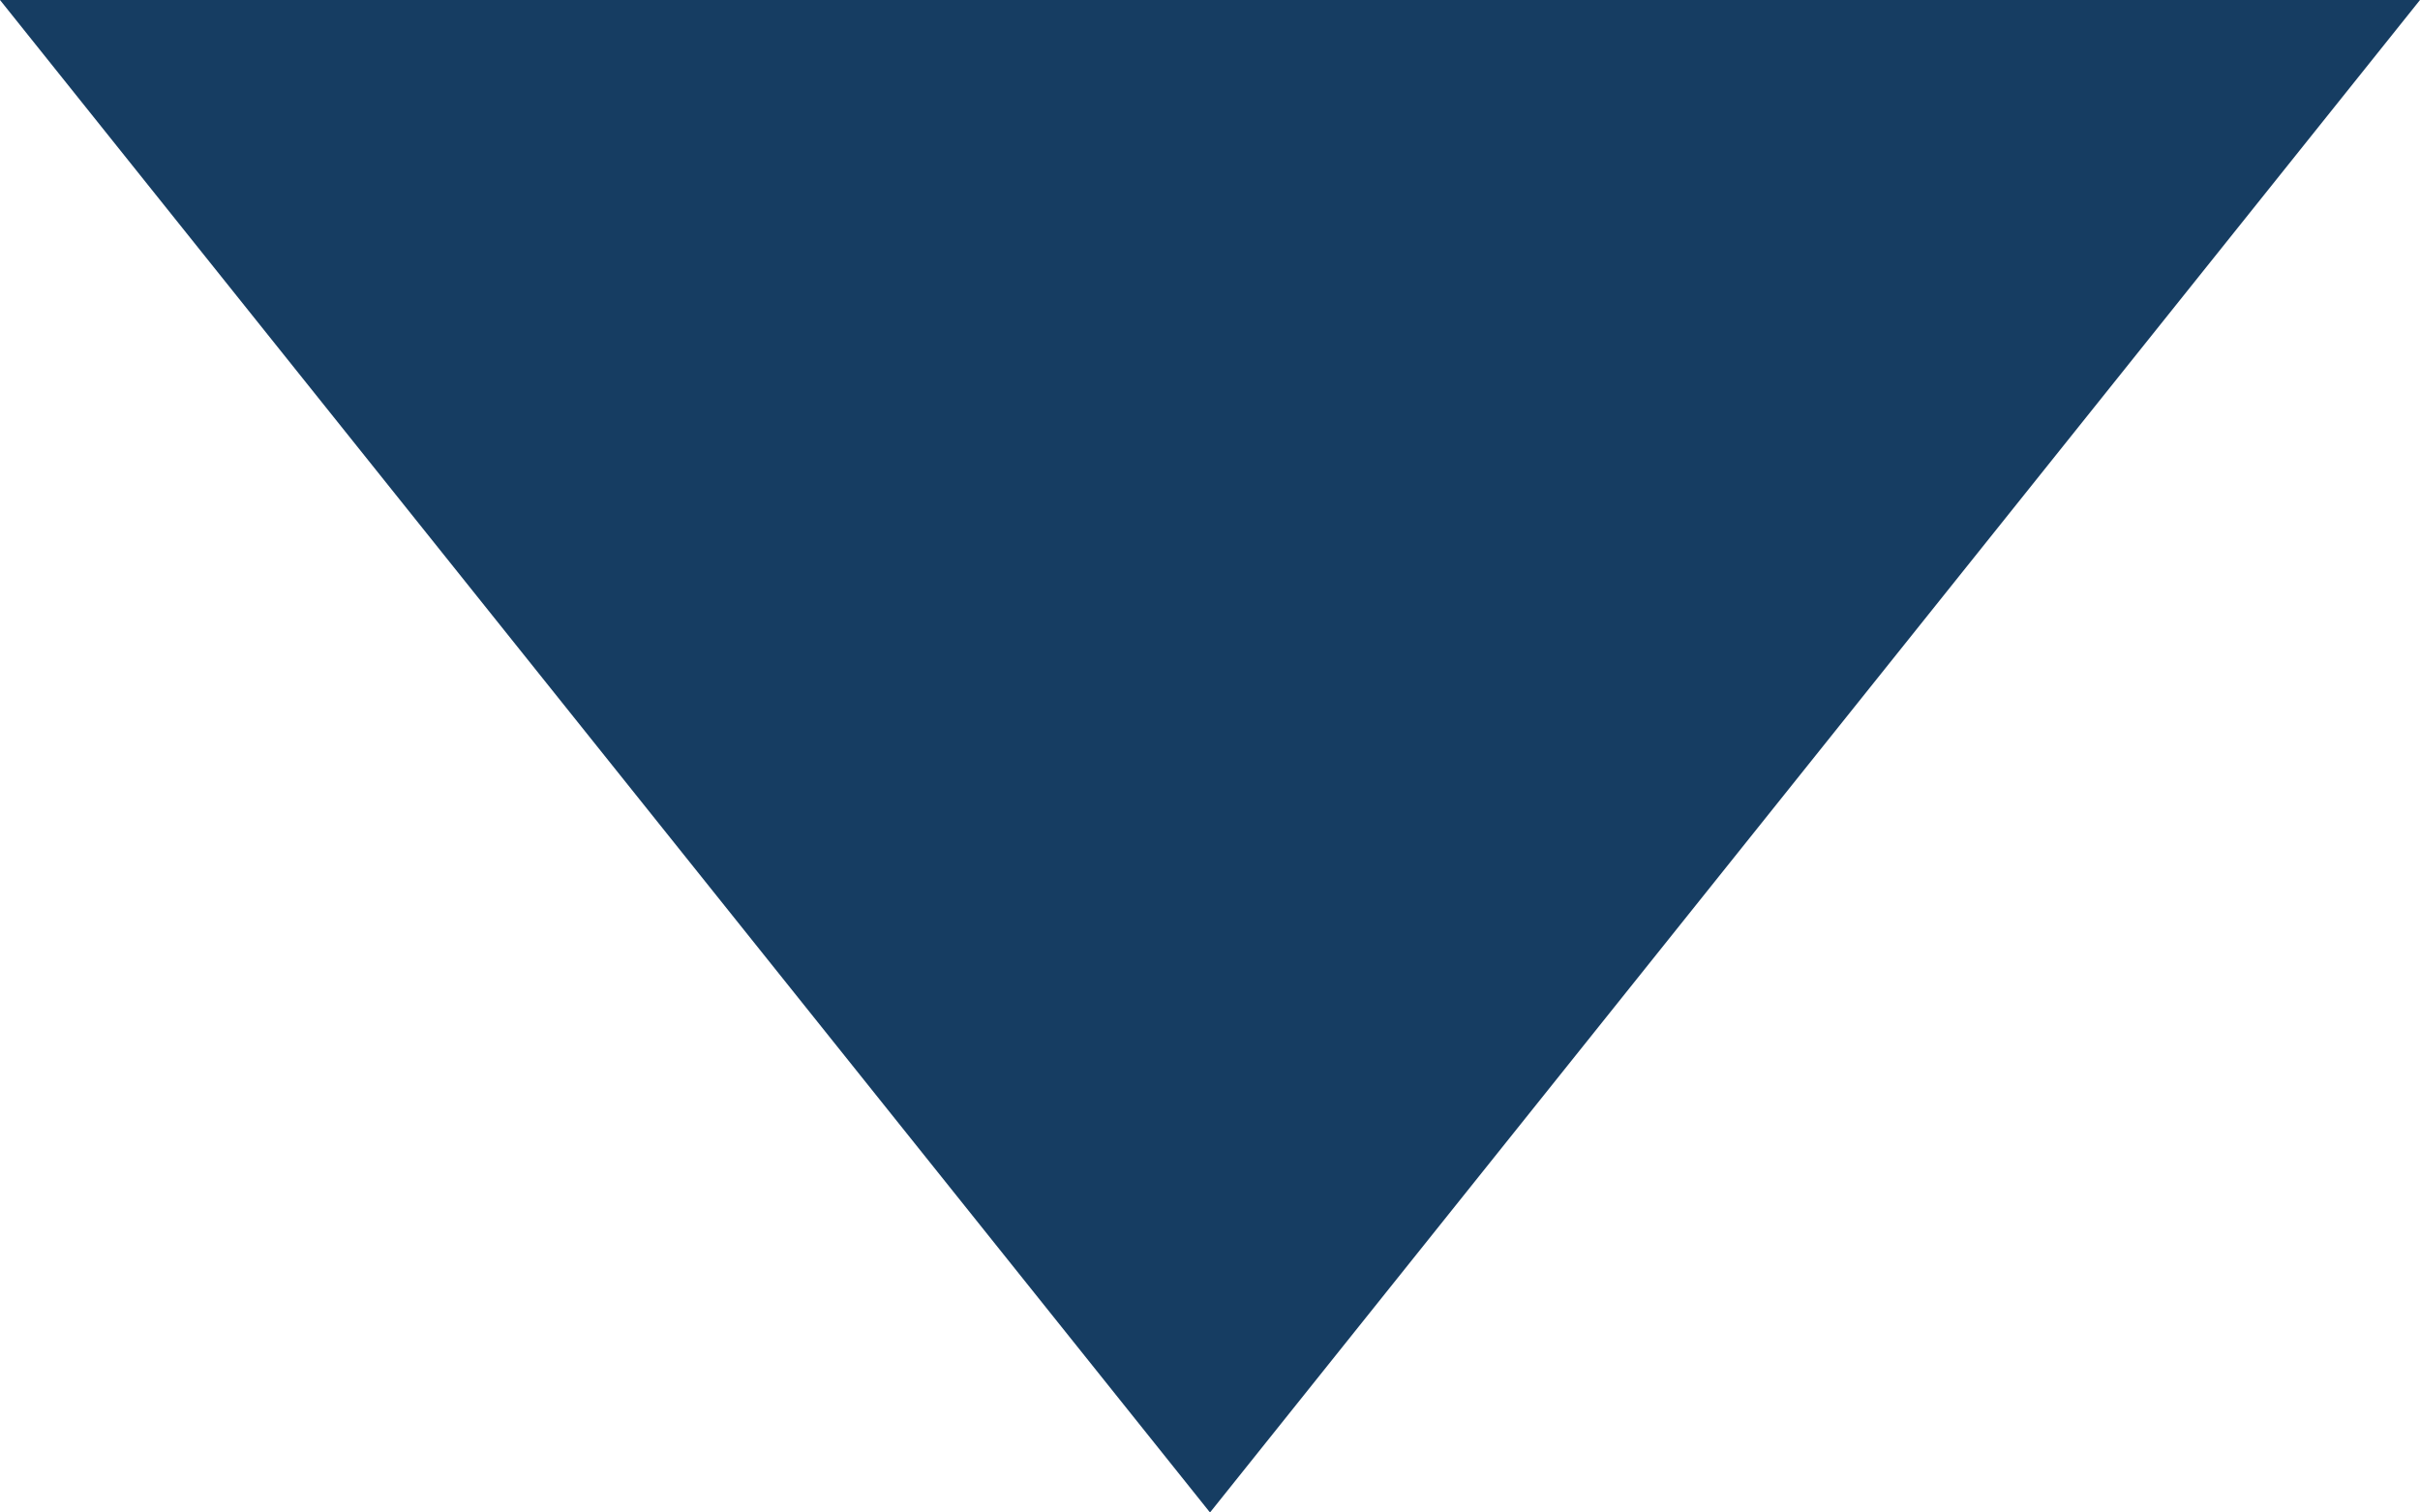 <?xml version="1.0" encoding="UTF-8"?>
<svg width="8px" height="5px" viewBox="0 0 8 5" version="1.1" xmlns="http://www.w3.org/2000/svg" xmlns:xlink="http://www.w3.org/1999/xlink">
    <!-- Generator: Sketch 52.4 (67378) - http://www.bohemiancoding.com/sketch -->
    <title>down</title>
    <desc>Created with Sketch.</desc>
    <g id="Web" stroke="none" stroke-width="1" fill="none" fill-rule="evenodd">
        <g id="Desktop" transform="translate(-1064, -21)" fill="#163D62">
            <g id="Top-Bar">
                <g id="Group-7" transform="translate(675, 12)">
                    <g id="User" transform="translate(261, 0)">
                        <g id="Group-3" transform="translate(4, 0)">
                            <polygon id="down" points="124 9 132 9 128 14"></polygon>
                        </g>
                    </g>
                </g>
            </g>
        </g>
    </g>
</svg>
